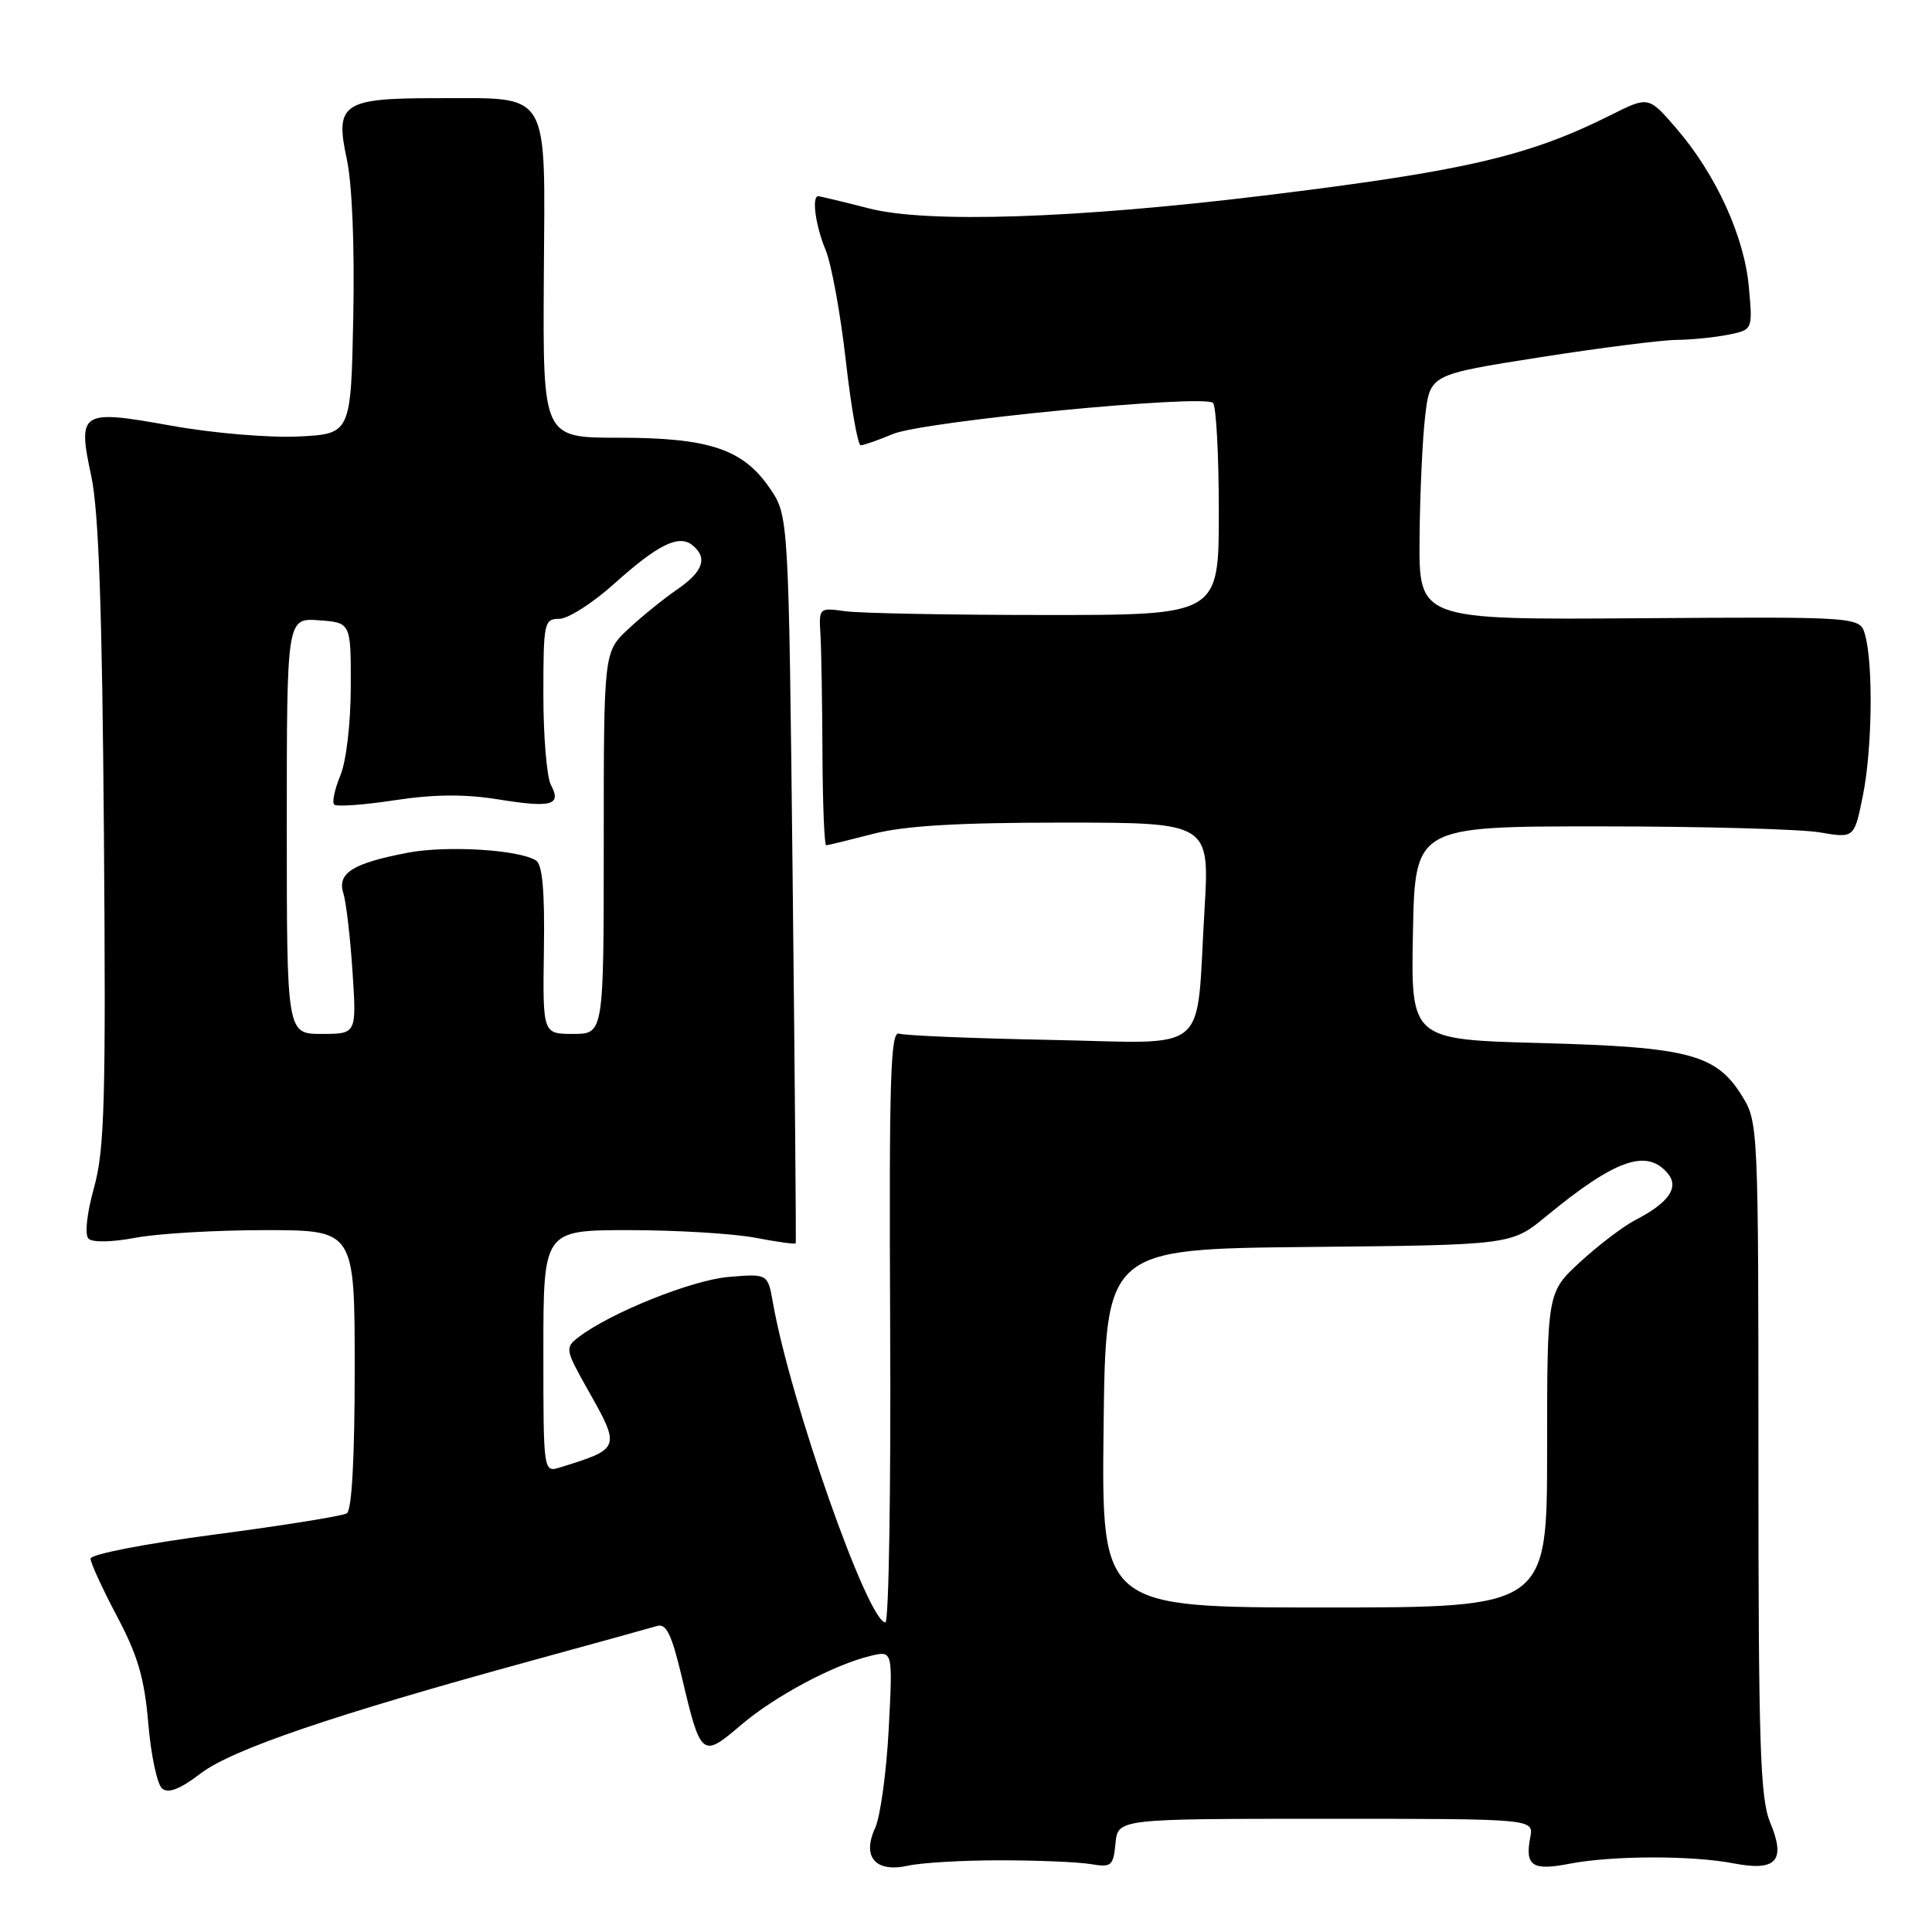 <?xml version="1.0" encoding="UTF-8" standalone="no"?>
<!DOCTYPE svg PUBLIC "-//W3C//DTD SVG 1.1//EN" "http://www.w3.org/Graphics/SVG/1.1/DTD/svg11.dtd" >
<svg xmlns="http://www.w3.org/2000/svg" xmlns:xlink="http://www.w3.org/1999/xlink" version="1.1" viewBox="0 0 256 256">
 <g >
 <path fill="currentColor"
d=" M 132.50 246.50 C 137.45 246.50 142.85 246.72 144.50 247.00 C 147.28 247.46 147.52 247.26 147.81 244.25 C 148.13 241.00 148.13 241.00 175.68 241.00 C 203.23 241.00 203.23 241.00 202.77 243.44 C 202.04 247.25 203.02 247.92 208.00 246.95 C 213.68 245.86 224.21 245.84 229.74 246.91 C 235.39 248.00 236.67 246.55 234.55 241.47 C 233.23 238.30 233.00 231.19 233.00 193.25 C 233.00 149.43 232.97 148.68 230.85 145.25 C 227.41 139.69 223.81 138.74 204.22 138.21 C 186.95 137.75 186.95 137.75 187.22 123.62 C 187.50 109.50 187.50 109.50 212.00 109.50 C 225.47 109.50 238.57 109.86 241.10 110.29 C 245.71 111.08 245.71 111.08 246.85 105.37 C 248.08 99.26 248.23 88.03 247.13 84.11 C 246.46 81.72 246.46 81.72 217.23 81.92 C 188.00 82.13 188.00 82.13 188.10 71.31 C 188.15 65.37 188.49 58.05 188.85 55.06 C 189.50 49.63 189.50 49.63 204.00 47.35 C 211.97 46.10 220.13 45.06 222.12 45.04 C 224.12 45.02 227.21 44.71 229.00 44.35 C 232.25 43.70 232.25 43.70 231.73 38.01 C 231.13 31.33 227.37 23.10 222.14 17.03 C 218.44 12.74 218.44 12.74 213.47 15.23 C 202.54 20.71 194.07 22.67 167.50 25.91 C 142.49 28.96 122.86 29.60 115.17 27.62 C 111.69 26.73 108.65 26.00 108.42 26.00 C 107.53 26.00 108.06 29.91 109.40 33.13 C 110.17 34.98 111.37 41.56 112.07 47.75 C 112.77 53.94 113.66 59.00 114.05 59.00 C 114.44 59.00 116.36 58.33 118.31 57.51 C 122.36 55.82 159.54 52.21 160.73 53.39 C 161.15 53.82 161.50 60.31 161.50 67.83 C 161.50 81.50 161.50 81.50 138.50 81.49 C 125.85 81.49 113.92 81.26 112.00 80.99 C 108.54 80.51 108.50 80.54 108.71 84.00 C 108.83 85.92 108.95 93.01 108.98 99.75 C 109.01 106.49 109.23 112.00 109.47 112.00 C 109.71 112.00 112.49 111.32 115.66 110.50 C 119.82 109.42 126.81 109.00 140.86 109.00 C 160.29 109.00 160.29 109.00 159.60 120.61 C 158.43 140.13 160.72 138.21 139.11 137.79 C 128.87 137.59 119.89 137.22 119.13 136.96 C 117.99 136.58 117.80 142.96 117.95 175.75 C 118.06 197.34 117.77 214.99 117.32 214.98 C 115.01 214.94 104.74 185.73 102.42 172.64 C 101.74 168.77 101.74 168.77 96.56 169.20 C 91.68 169.61 80.87 173.95 76.64 177.20 C 74.85 178.58 74.90 178.84 77.89 184.15 C 82.26 191.89 82.24 191.95 74.25 194.43 C 72.00 195.13 72.00 195.13 72.00 179.07 C 72.00 163.00 72.00 163.00 83.36 163.00 C 89.61 163.00 97.11 163.45 100.03 164.00 C 102.94 164.56 105.38 164.89 105.44 164.75 C 105.50 164.61 105.32 142.87 105.03 116.43 C 104.50 68.35 104.50 68.35 102.00 64.69 C 98.45 59.50 93.97 58.00 81.94 58.00 C 71.93 58.00 71.93 58.00 72.06 36.75 C 72.22 11.52 73.12 13.04 57.94 13.01 C 45.40 13.00 44.35 13.70 45.95 21.07 C 46.66 24.35 47.00 32.62 46.81 42.00 C 46.50 57.50 46.50 57.50 39.50 57.84 C 35.61 58.02 28.15 57.39 22.72 56.41 C 10.62 54.24 10.25 54.47 12.11 63.17 C 13.08 67.73 13.54 80.94 13.77 110.50 C 14.04 145.94 13.86 152.30 12.46 157.37 C 11.50 160.81 11.20 163.60 11.73 164.13 C 12.25 164.65 14.82 164.60 17.95 164.01 C 20.88 163.45 28.61 163.00 35.14 163.00 C 47.00 163.00 47.00 163.00 47.00 181.44 C 47.00 193.13 46.62 200.12 45.96 200.52 C 45.39 200.88 37.51 202.14 28.46 203.33 C 19.20 204.55 12.00 205.95 12.00 206.53 C 12.00 207.10 13.58 210.53 15.50 214.16 C 18.26 219.36 19.14 222.37 19.65 228.38 C 20.00 232.57 20.83 236.44 21.48 236.99 C 22.31 237.68 23.87 237.07 26.59 234.99 C 30.75 231.81 44.21 227.23 70.50 220.03 C 78.75 217.77 86.20 215.71 87.07 215.45 C 88.29 215.09 89.00 216.57 90.35 222.24 C 92.85 232.84 93.03 232.98 98.13 228.62 C 102.64 224.76 110.47 220.58 115.40 219.40 C 118.30 218.71 118.30 218.71 117.76 229.10 C 117.46 234.82 116.65 240.72 115.96 242.22 C 114.18 246.08 116.02 248.17 120.34 247.21 C 122.08 246.82 127.55 246.50 132.50 246.50 Z  M 146.23 189.25 C 146.50 165.50 146.50 165.50 173.38 165.23 C 200.26 164.97 200.26 164.97 204.88 161.16 C 214.04 153.62 218.22 152.15 221.00 155.50 C 222.53 157.34 221.12 159.37 216.71 161.65 C 215.09 162.49 211.80 164.99 209.39 167.21 C 205.00 171.25 205.00 171.25 205.00 192.13 C 205.00 213.00 205.00 213.00 175.48 213.00 C 145.96 213.00 145.96 213.00 146.23 189.25 Z  M 38.00 109.44 C 38.00 81.89 38.00 81.89 42.25 82.19 C 46.50 82.50 46.50 82.50 46.48 91.00 C 46.47 95.86 45.88 100.90 45.09 102.78 C 44.34 104.59 43.98 106.31 44.28 106.61 C 44.58 106.92 48.18 106.66 52.27 106.04 C 57.49 105.24 61.57 105.21 66.00 105.92 C 73.10 107.07 74.44 106.70 73.00 104.01 C 72.45 102.97 72.00 97.60 72.00 92.07 C 72.00 82.50 72.10 82.00 74.10 82.00 C 75.26 82.00 78.52 79.92 81.35 77.38 C 87.17 72.15 89.94 70.78 91.75 72.24 C 93.81 73.90 93.18 75.74 89.75 78.09 C 87.96 79.32 85.04 81.68 83.25 83.35 C 80.00 86.39 80.00 86.39 80.00 111.70 C 80.00 137.00 80.00 137.00 75.95 137.00 C 71.91 137.00 71.91 137.00 72.07 125.88 C 72.19 118.04 71.88 114.54 71.01 114.01 C 68.71 112.58 59.23 112.01 54.09 112.98 C 46.76 114.37 44.66 115.68 45.49 118.34 C 45.87 119.53 46.41 124.21 46.71 128.75 C 47.25 137.00 47.25 137.00 42.63 137.00 C 38.00 137.00 38.00 137.00 38.00 109.44 Z "/>
</g>
</svg>